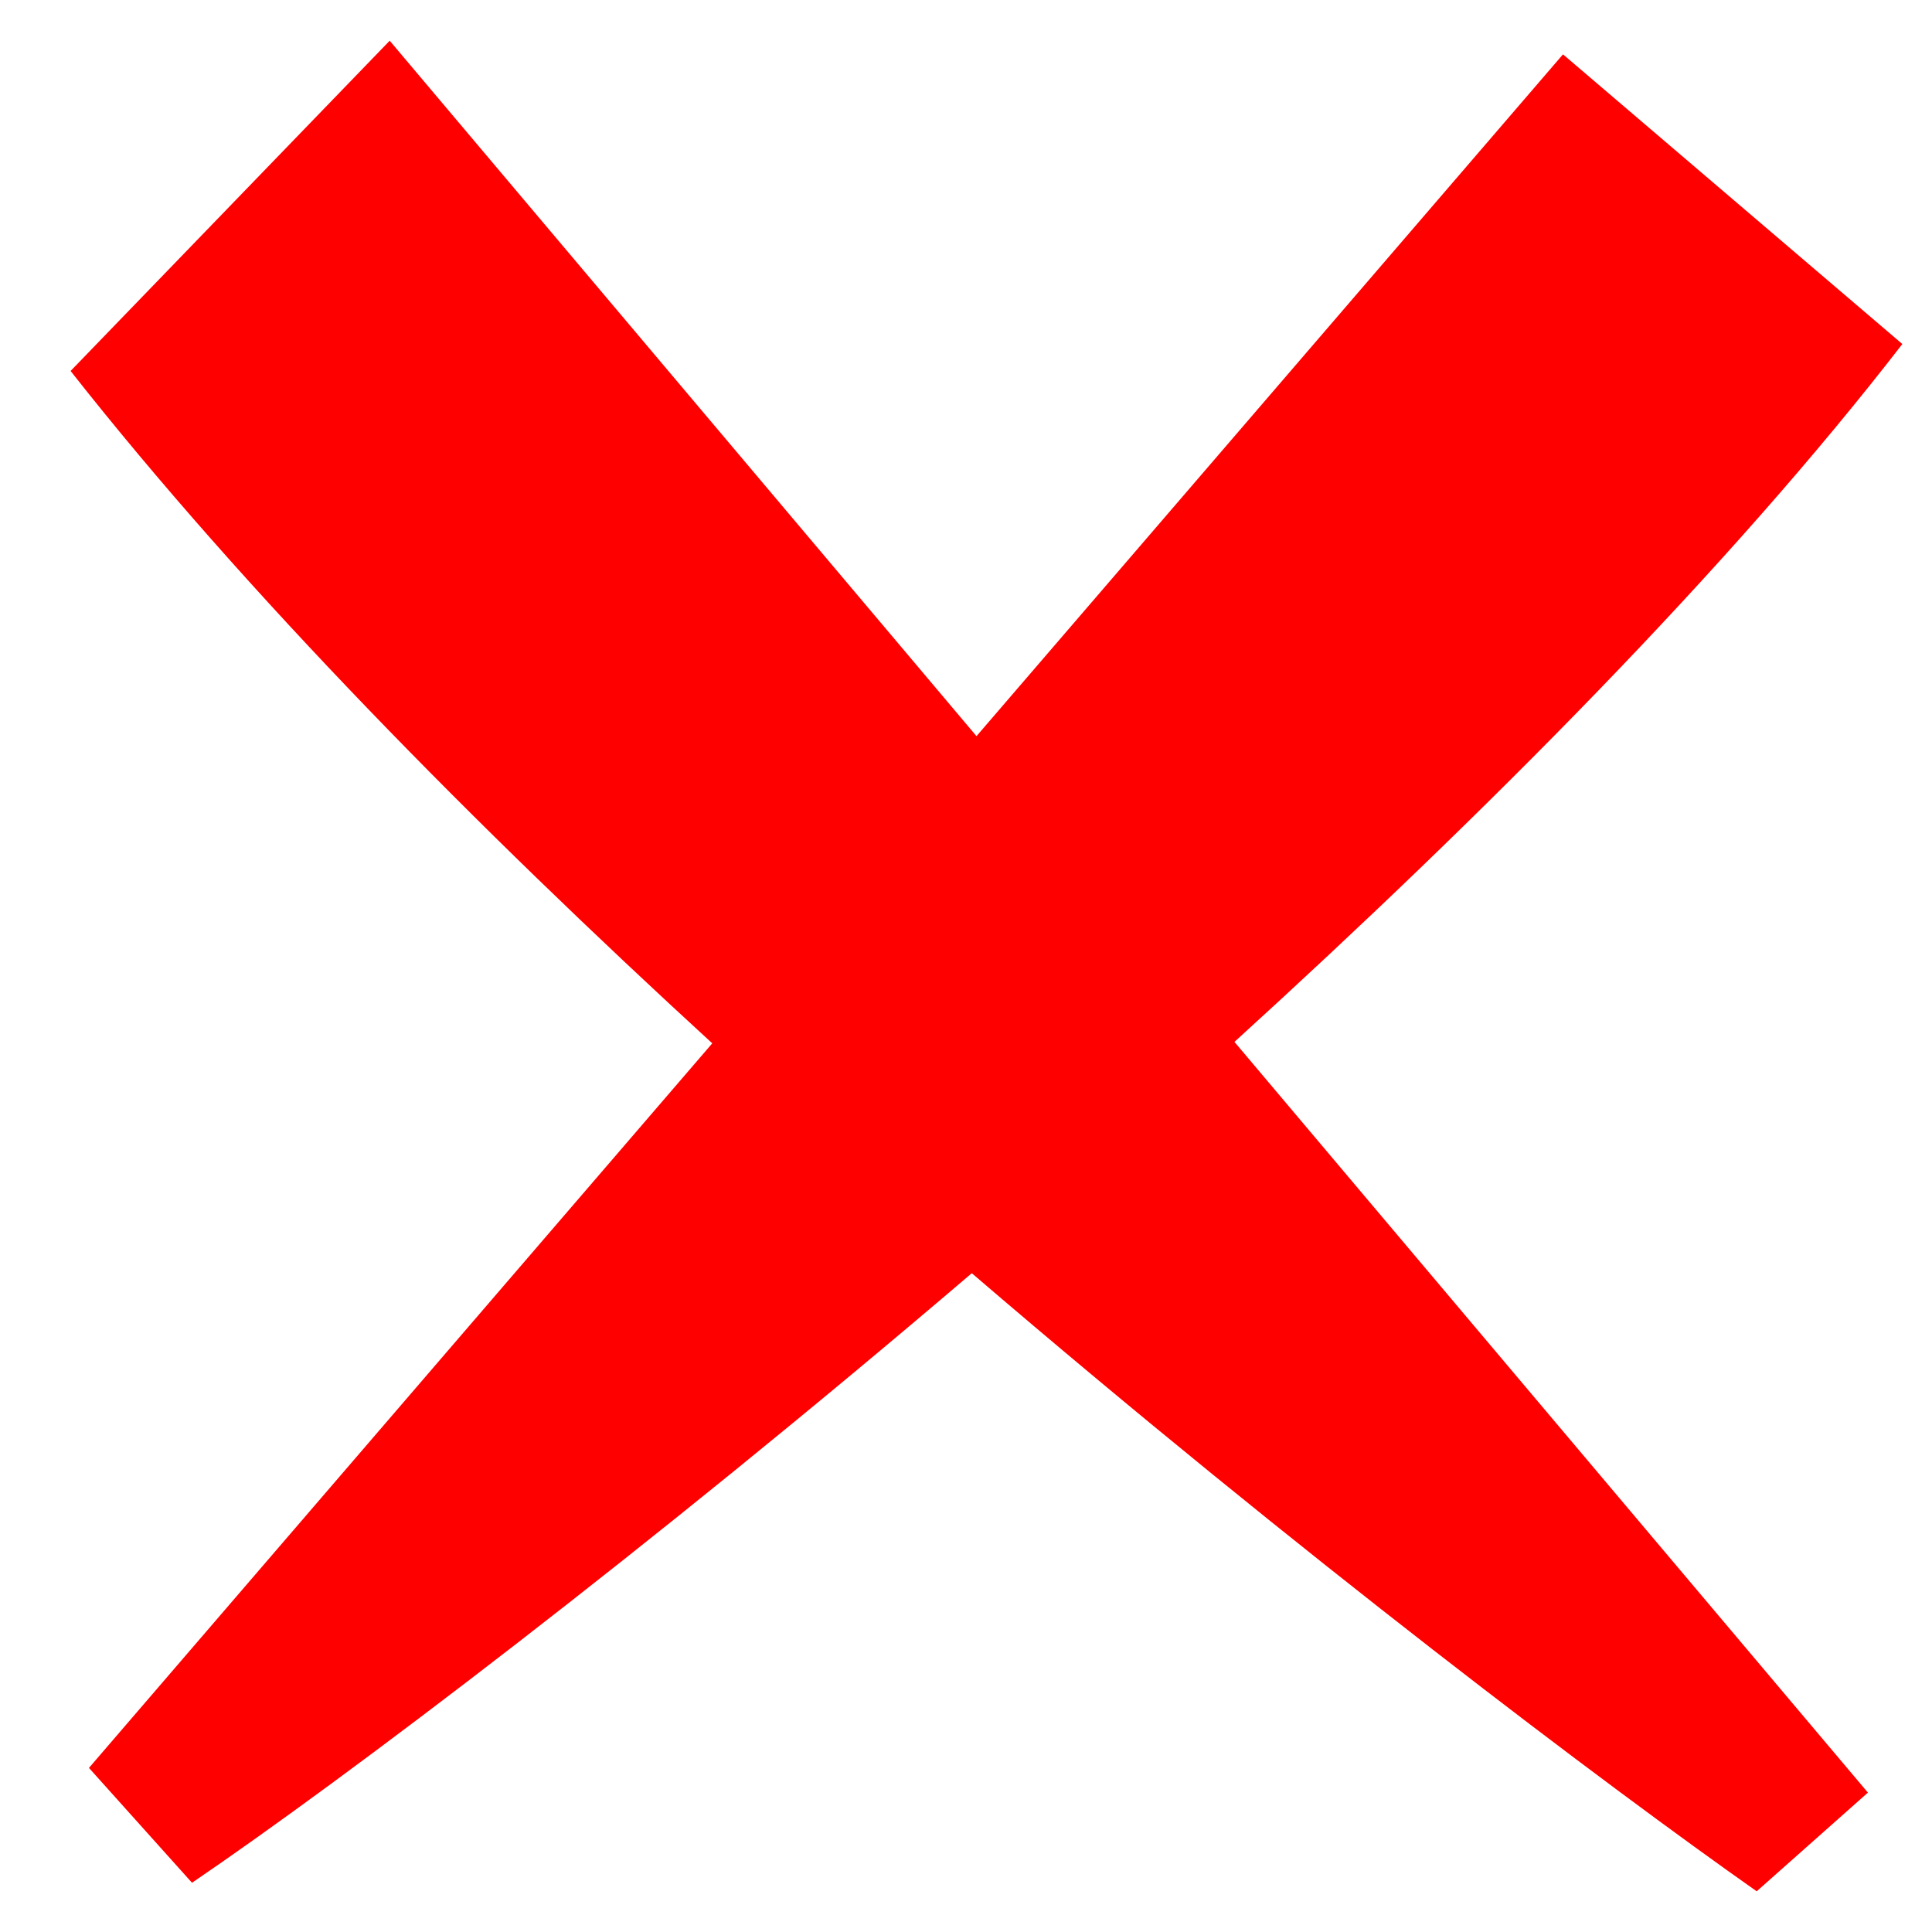 <?xml version="1.0" encoding="UTF-8" standalone="no"?>
<!-- The icon can be used freely in both personal and commercial projects with no attribution required, but always appreciated. 
You may NOT sub-license, resell, rent, redistribute or otherwise transfer the icon without express written permission from iconmonstr.com -->

<svg
   xmlns:dc="http://purl.org/dc/elements/1.1/"
   xmlns:cc="http://creativecommons.org/ns#"
   xmlns:rdf="http://www.w3.org/1999/02/22-rdf-syntax-ns#"
   xmlns:svg="http://www.w3.org/2000/svg"
   xmlns="http://www.w3.org/2000/svg"
   xmlns:sodipodi="http://sodipodi.sourceforge.net/DTD/sodipodi-0.dtd"
   xmlns:inkscape="http://www.inkscape.org/namespaces/inkscape"
   version="1.1"
   x="0px"
   y="0px"
   width="512px"
   height="512px"
   viewBox="0 0 512 512"
   enable-background="new 0 0 512 512"
   xml:space="preserve"
   id="svg171450"
   inkscape:version="0.48.4 r9939"
   sodipodi:docname="delete.svg"
   inkscape:export-filename="/home/crawford/Projects/Squirrel/images/delete18.png"
   inkscape:export-xdpi="3.1640625"
   inkscape:export-ydpi="3.1640625"><defs
     id="defs171455" /><sodipodi:namedview
     pagecolor="#ffffff"
     bordercolor="#666666"
     borderopacity="1"
     objecttolerance="10"
     gridtolerance="10"
     guidetolerance="10"
     inkscape:pageopacity="0"
     inkscape:pageshadow="2"
     inkscape:window-width="1529"
     inkscape:window-height="731"
     id="namedview171453"
     showgrid="false"
     inkscape:zoom="0.4609375"
     inkscape:cx="256"
     inkscape:cy="256"
     inkscape:window-x="0"
     inkscape:window-y="0"
     inkscape:window-maximized="0"
     inkscape:current-layer="svg171450" /><path
     id="x-mark-5-icon"
     d="M 504.139,91.171 414.209,14.402 258.781,195.086 103.276,10.787 18.708,98.311 C 65.164,157.342 126.143,219.099 188.755,276.493 L 23.574,468.512 50.884,498.951 C 91.098,471.632 171.645,410.741 257.533,337.412 345.056,412.487 426.442,473.722 465.542,501.212 L 495.015,475.059 327.145,276.11 C 394.008,215.255 458.444,150.33 504.139,91.171 z"
     inkscape:connector-curvature="0"
     style="fill:#ff0000;fill-opacity:1" /></svg>